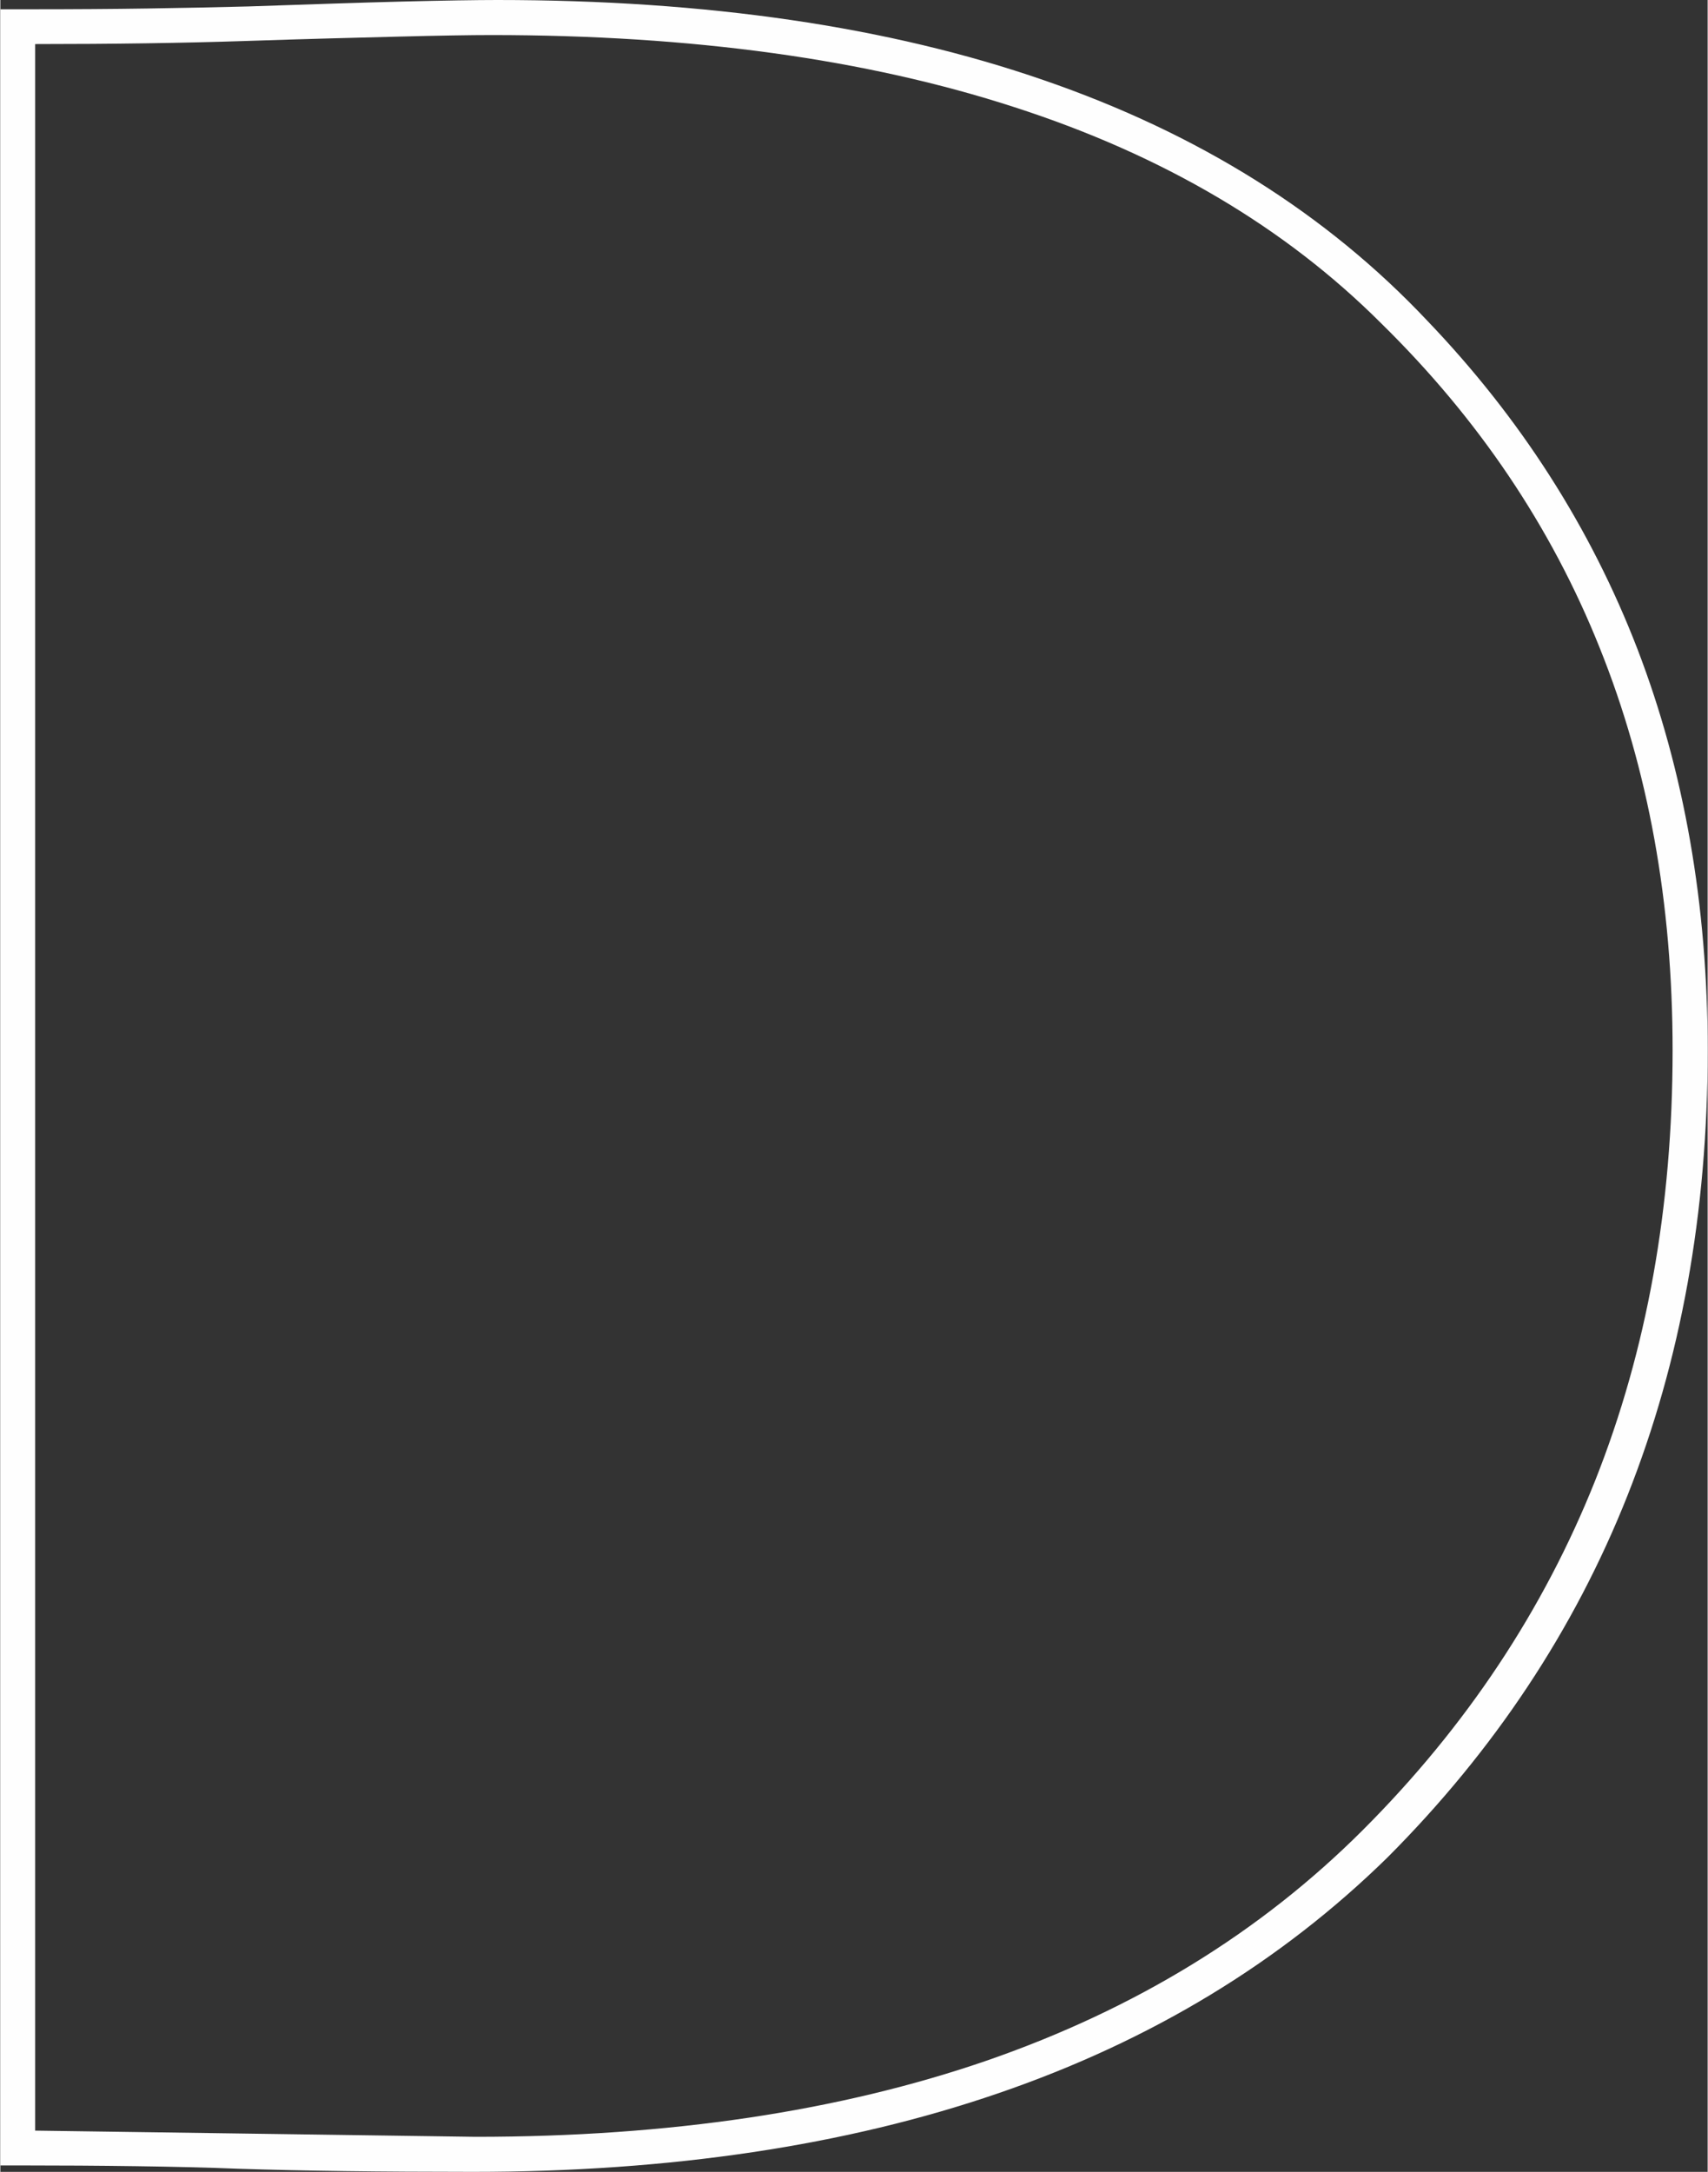 <?xml version="1.0" encoding="UTF-8"?>
<!DOCTYPE svg PUBLIC "-//W3C//DTD SVG 1.1//EN" "http://www.w3.org/Graphics/SVG/1.1/DTD/svg11.dtd">
<!-- Creator: CorelDRAW X6 -->
<svg xmlns="http://www.w3.org/2000/svg" xml:space="preserve" width="151px" height="192px" version="1.1" style="shape-rendering:geometricPrecision; text-rendering:geometricPrecision; image-rendering:optimizeQuality; fill-rule:evenodd; clip-rule:evenodd"
viewBox="0 0 6624 8426"
 xmlns:xlink="http://www.w3.org/1999/xlink">
 <rect x="0" y="0" width="6624" height="8426" fill="#333333" stroke="none"/>
 <defs>
  <style type="text/css">
   <![CDATA[
    .fil0 {fill:#FEFEFE;fill-rule:nonzero}
   ]]>
  </style>
 </defs>
 <g id="Слой_x0020_1">
  <path class="fil0" d="M1905 136c-81,0 -200,2 -358,6 -159,4 -357,9 -596,17 -119,4 -248,7 -385,9 -137,2 -280,3 -431,3l0 8095 1709 24 0 0c751,0 1414,-99 1987,-297 573,-199 1058,-496 1455,-893 401,-401 701,-853 902,-1357 200,-504 300,-1060 300,-1668 0,-571 -94,-1092 -283,-1562 -188,-470 -471,-889 -847,-1258l0 0c-373,-373 -847,-653 -1423,-839 -575,-187 -1252,-280 -2030,-280l0 0zm-1838 8265l-59 0 -8 0 0 -8 0 -8349 0 -8 8 0 120 0c159,0 306,-1 440,-3 144,-2 275,-5 394,-8 238,-8 438,-15 599,-19 162,-4 285,-6 367,-6 812,0 1519,103 2120,311 601,207 1097,518 1488,933l0 0c362,378 634,803 816,1275 181,472 272,991 272,1556 0,630 -104,1205 -311,1727 -207,522 -518,990 -931,1404l0 0c-415,407 -918,712 -1510,915 -591,203 -1271,305 -2039,305 -177,0 -343,-1 -496,-3 -151,-2 -288,-5 -411,-9 -123,-5 -256,-8 -399,-10 -142,-2 -295,-3 -460,-3l0 0z"/>
 </g>
</svg>
